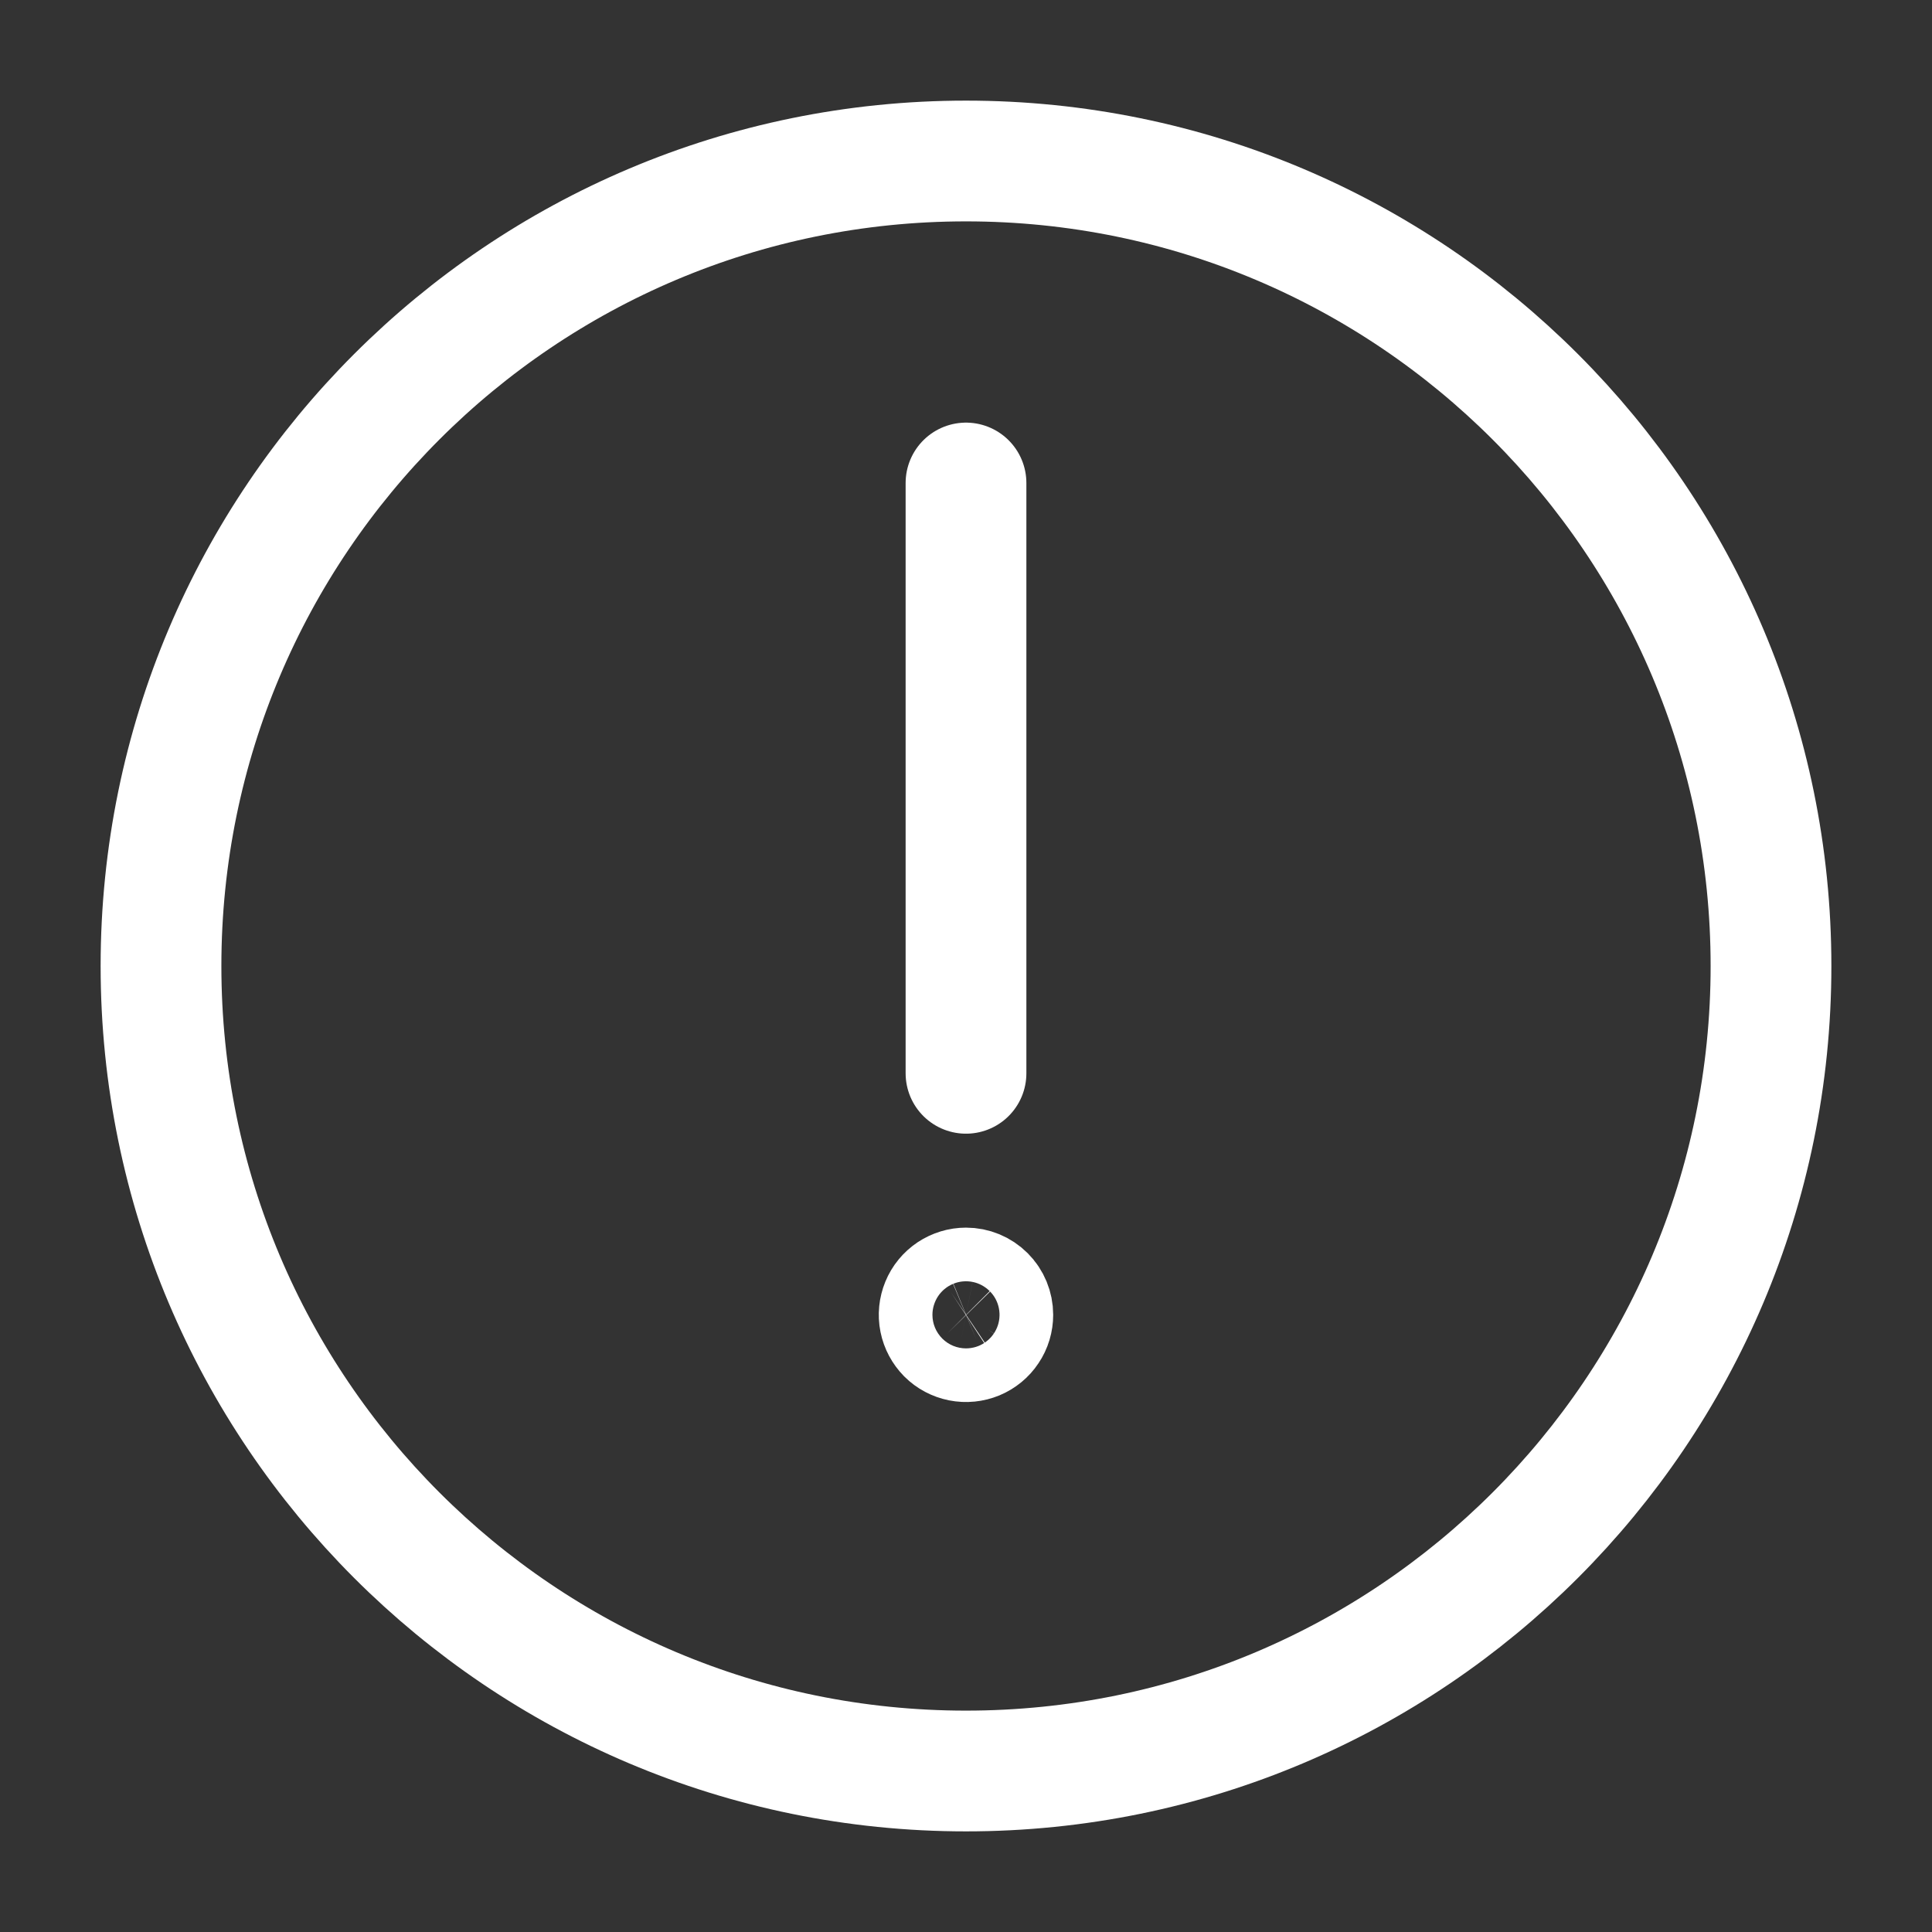 <svg width="24" height="24" viewBox="0 0 24 24" fill="none" xmlns="http://www.w3.org/2000/svg">
<rect x="0" y="0" width="24" height="24" fill="#333333" stroke="none"/>
<path d="M12 16C11.934 16 11.87 16.02 11.815 16.056C11.76 16.093 11.717 16.145 11.692 16.206C11.667 16.267 11.66 16.334 11.673 16.398C11.686 16.463 11.718 16.522 11.764 16.569C11.811 16.616 11.87 16.647 11.935 16.66C12 16.673 12.067 16.666 12.128 16.641C12.188 16.616 12.241 16.573 12.277 16.518C12.314 16.464 12.333 16.399 12.333 16.333C12.333 16.245 12.298 16.16 12.236 16.098C12.173 16.035 12.088 16 12 16Z" stroke="white" stroke-width="1.5" stroke-linecap="round" stroke-linejoin="round"/>
<path d="M12 13.333V6" stroke="white" stroke-width="1.5" stroke-miterlimit="10" stroke-linecap="round"/>
<path d="M12 22C17.523 22 22 17.523 22 12C22 6.477 17.523 2 12 2C6.477 2 2 6.477 2 12C2 17.523 6.477 22 12 22Z" stroke="white" stroke-width="1.5" stroke-miterlimit="10"/>
</svg>
